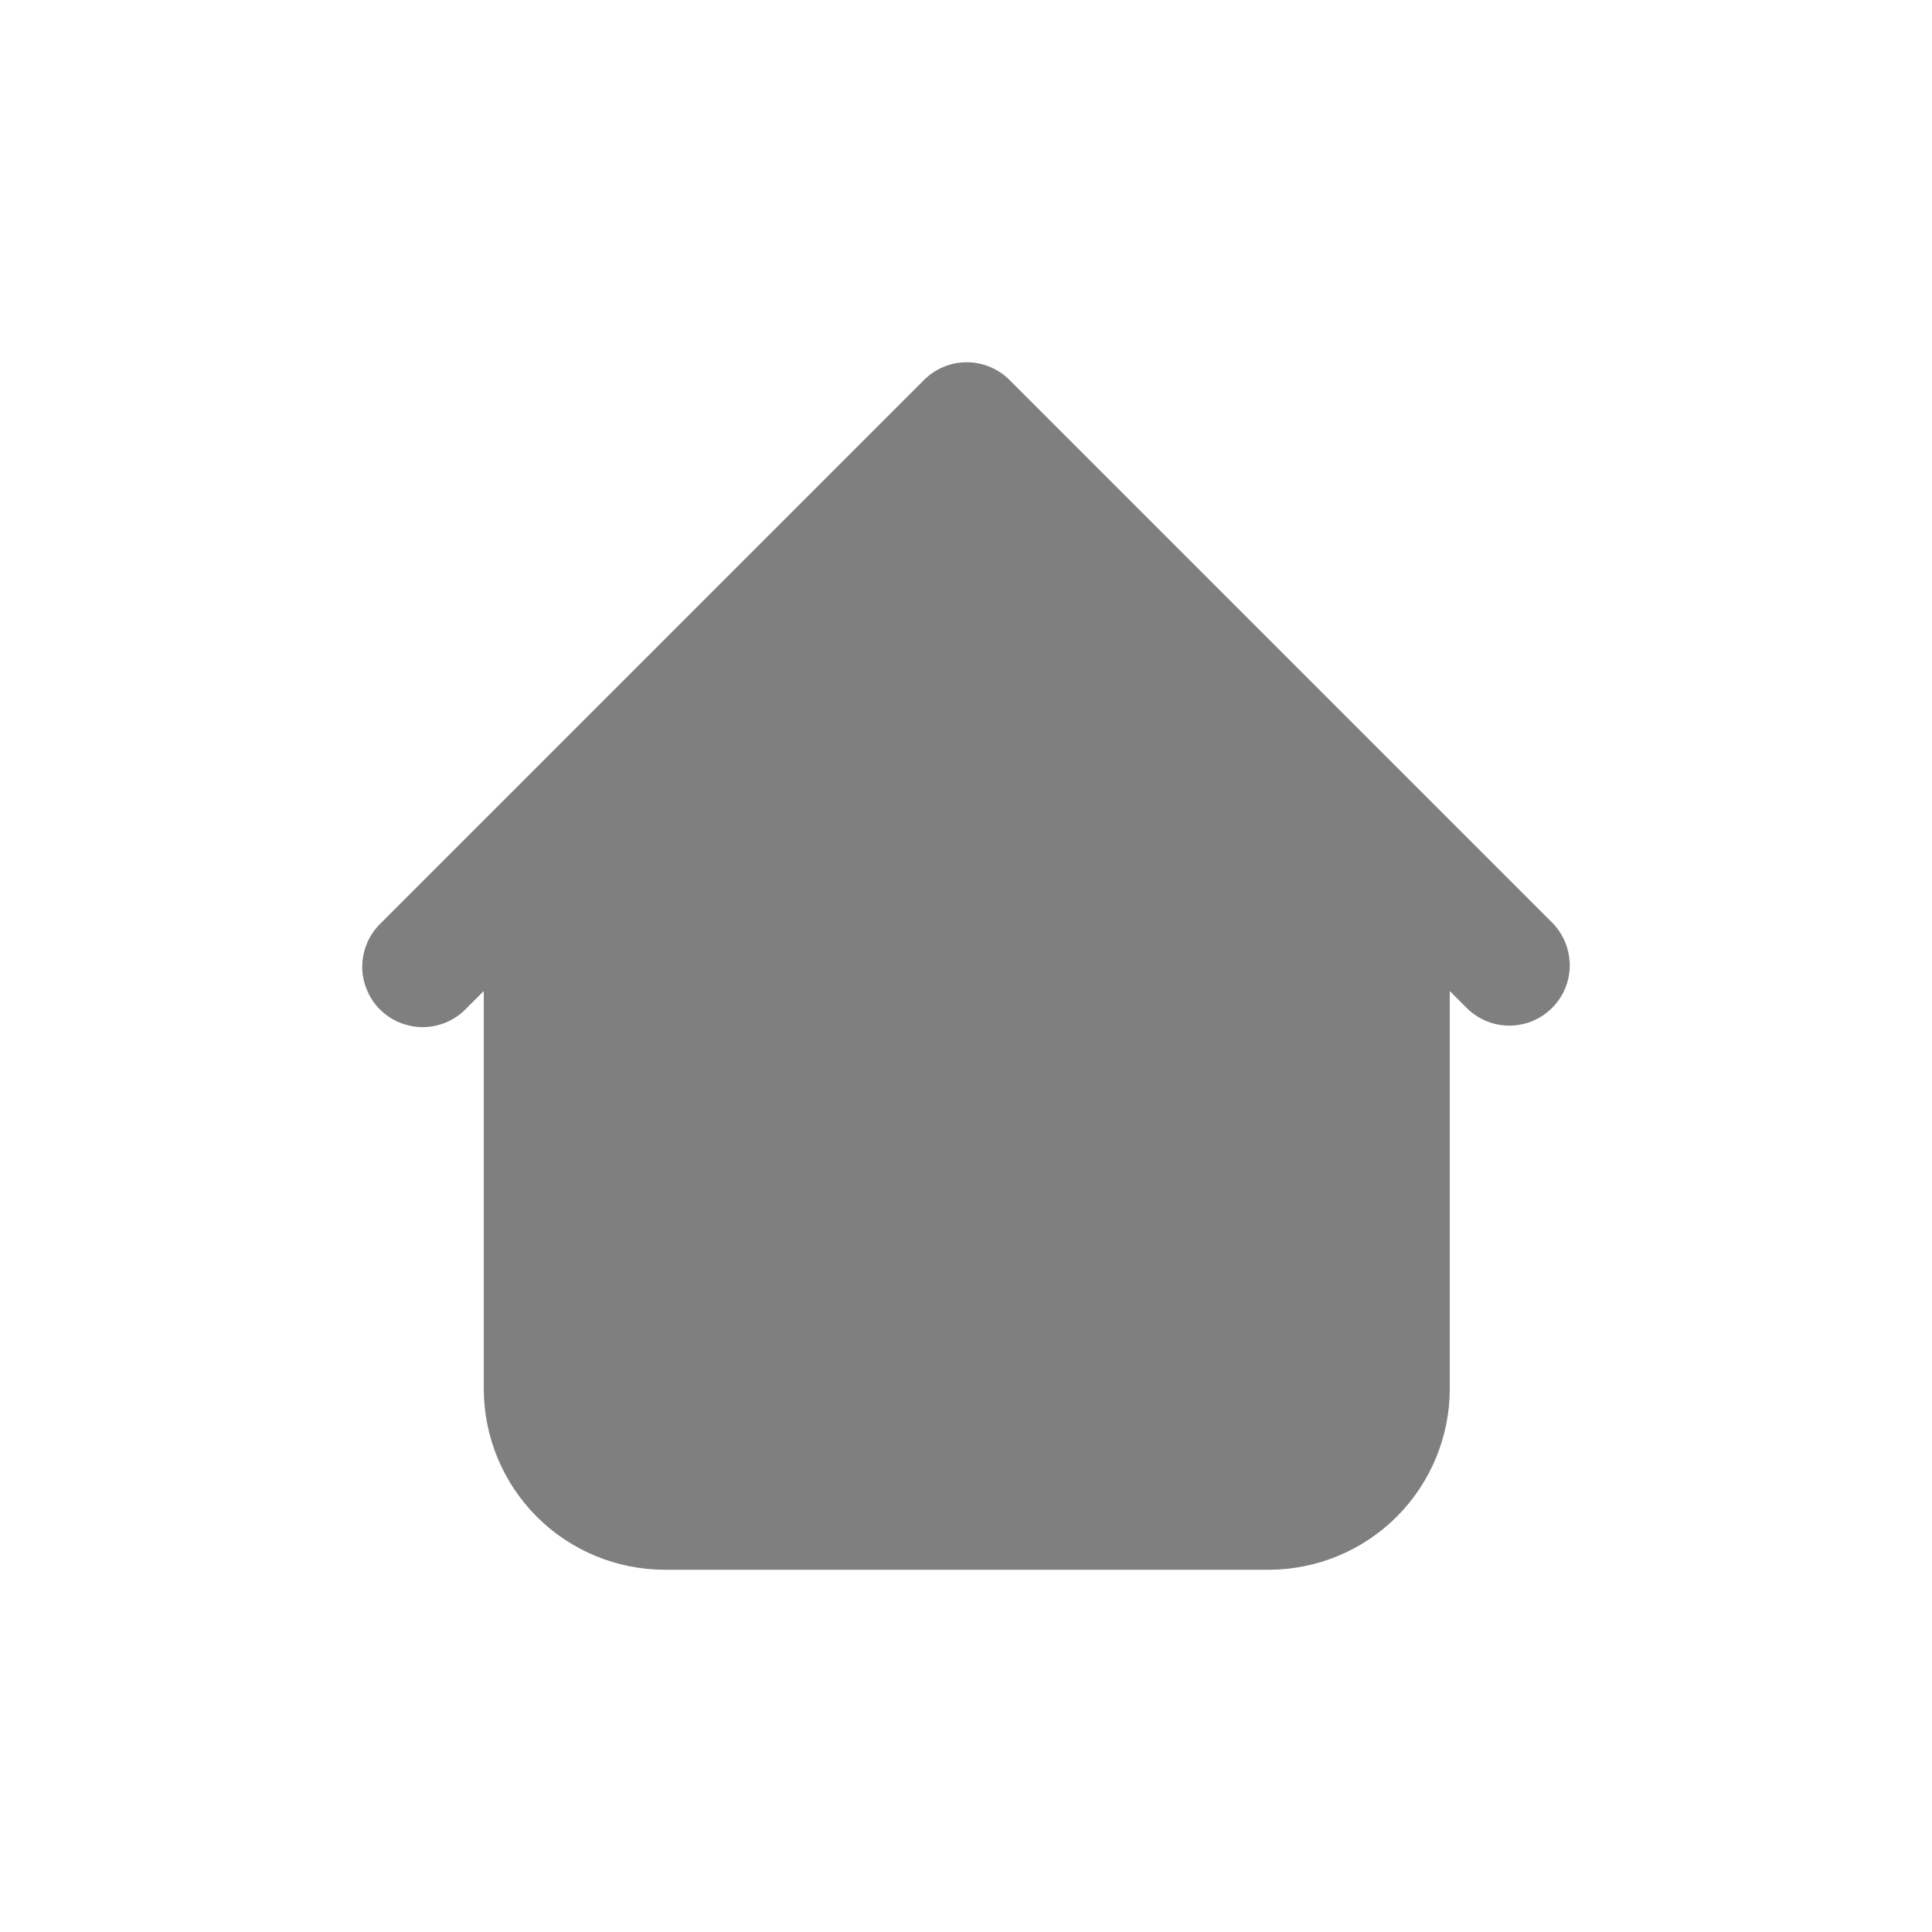 <svg width="20" height="20" viewBox="0 0 20 20" fill="none" xmlns="http://www.w3.org/2000/svg">
<path fill-rule="evenodd" clip-rule="evenodd" d="M10.45 3.933C10.332 3.816 10.173 3.75 10.008 3.75C9.842 3.75 9.683 3.816 9.566 3.933L5.191 8.308L3.941 9.558C3.881 9.616 3.833 9.685 3.801 9.761C3.768 9.837 3.751 9.919 3.75 10.002C3.749 10.085 3.765 10.168 3.797 10.244C3.828 10.321 3.874 10.391 3.933 10.45C3.992 10.508 4.062 10.555 4.138 10.586C4.215 10.617 4.297 10.633 4.38 10.633C4.463 10.632 4.545 10.615 4.622 10.582C4.698 10.549 4.767 10.502 4.825 10.442L5.008 10.259V14.375C5.008 14.872 5.205 15.349 5.557 15.701C5.908 16.052 6.385 16.25 6.883 16.25H13.133C13.63 16.25 14.107 16.052 14.459 15.701C14.81 15.349 15.008 14.872 15.008 14.375V10.259L15.191 10.442C15.309 10.556 15.467 10.619 15.63 10.617C15.794 10.616 15.951 10.55 16.067 10.434C16.183 10.318 16.249 10.162 16.25 9.998C16.251 9.834 16.188 9.676 16.075 9.558L10.45 3.933Z" fill="#7F7F7F"/>
</svg>
